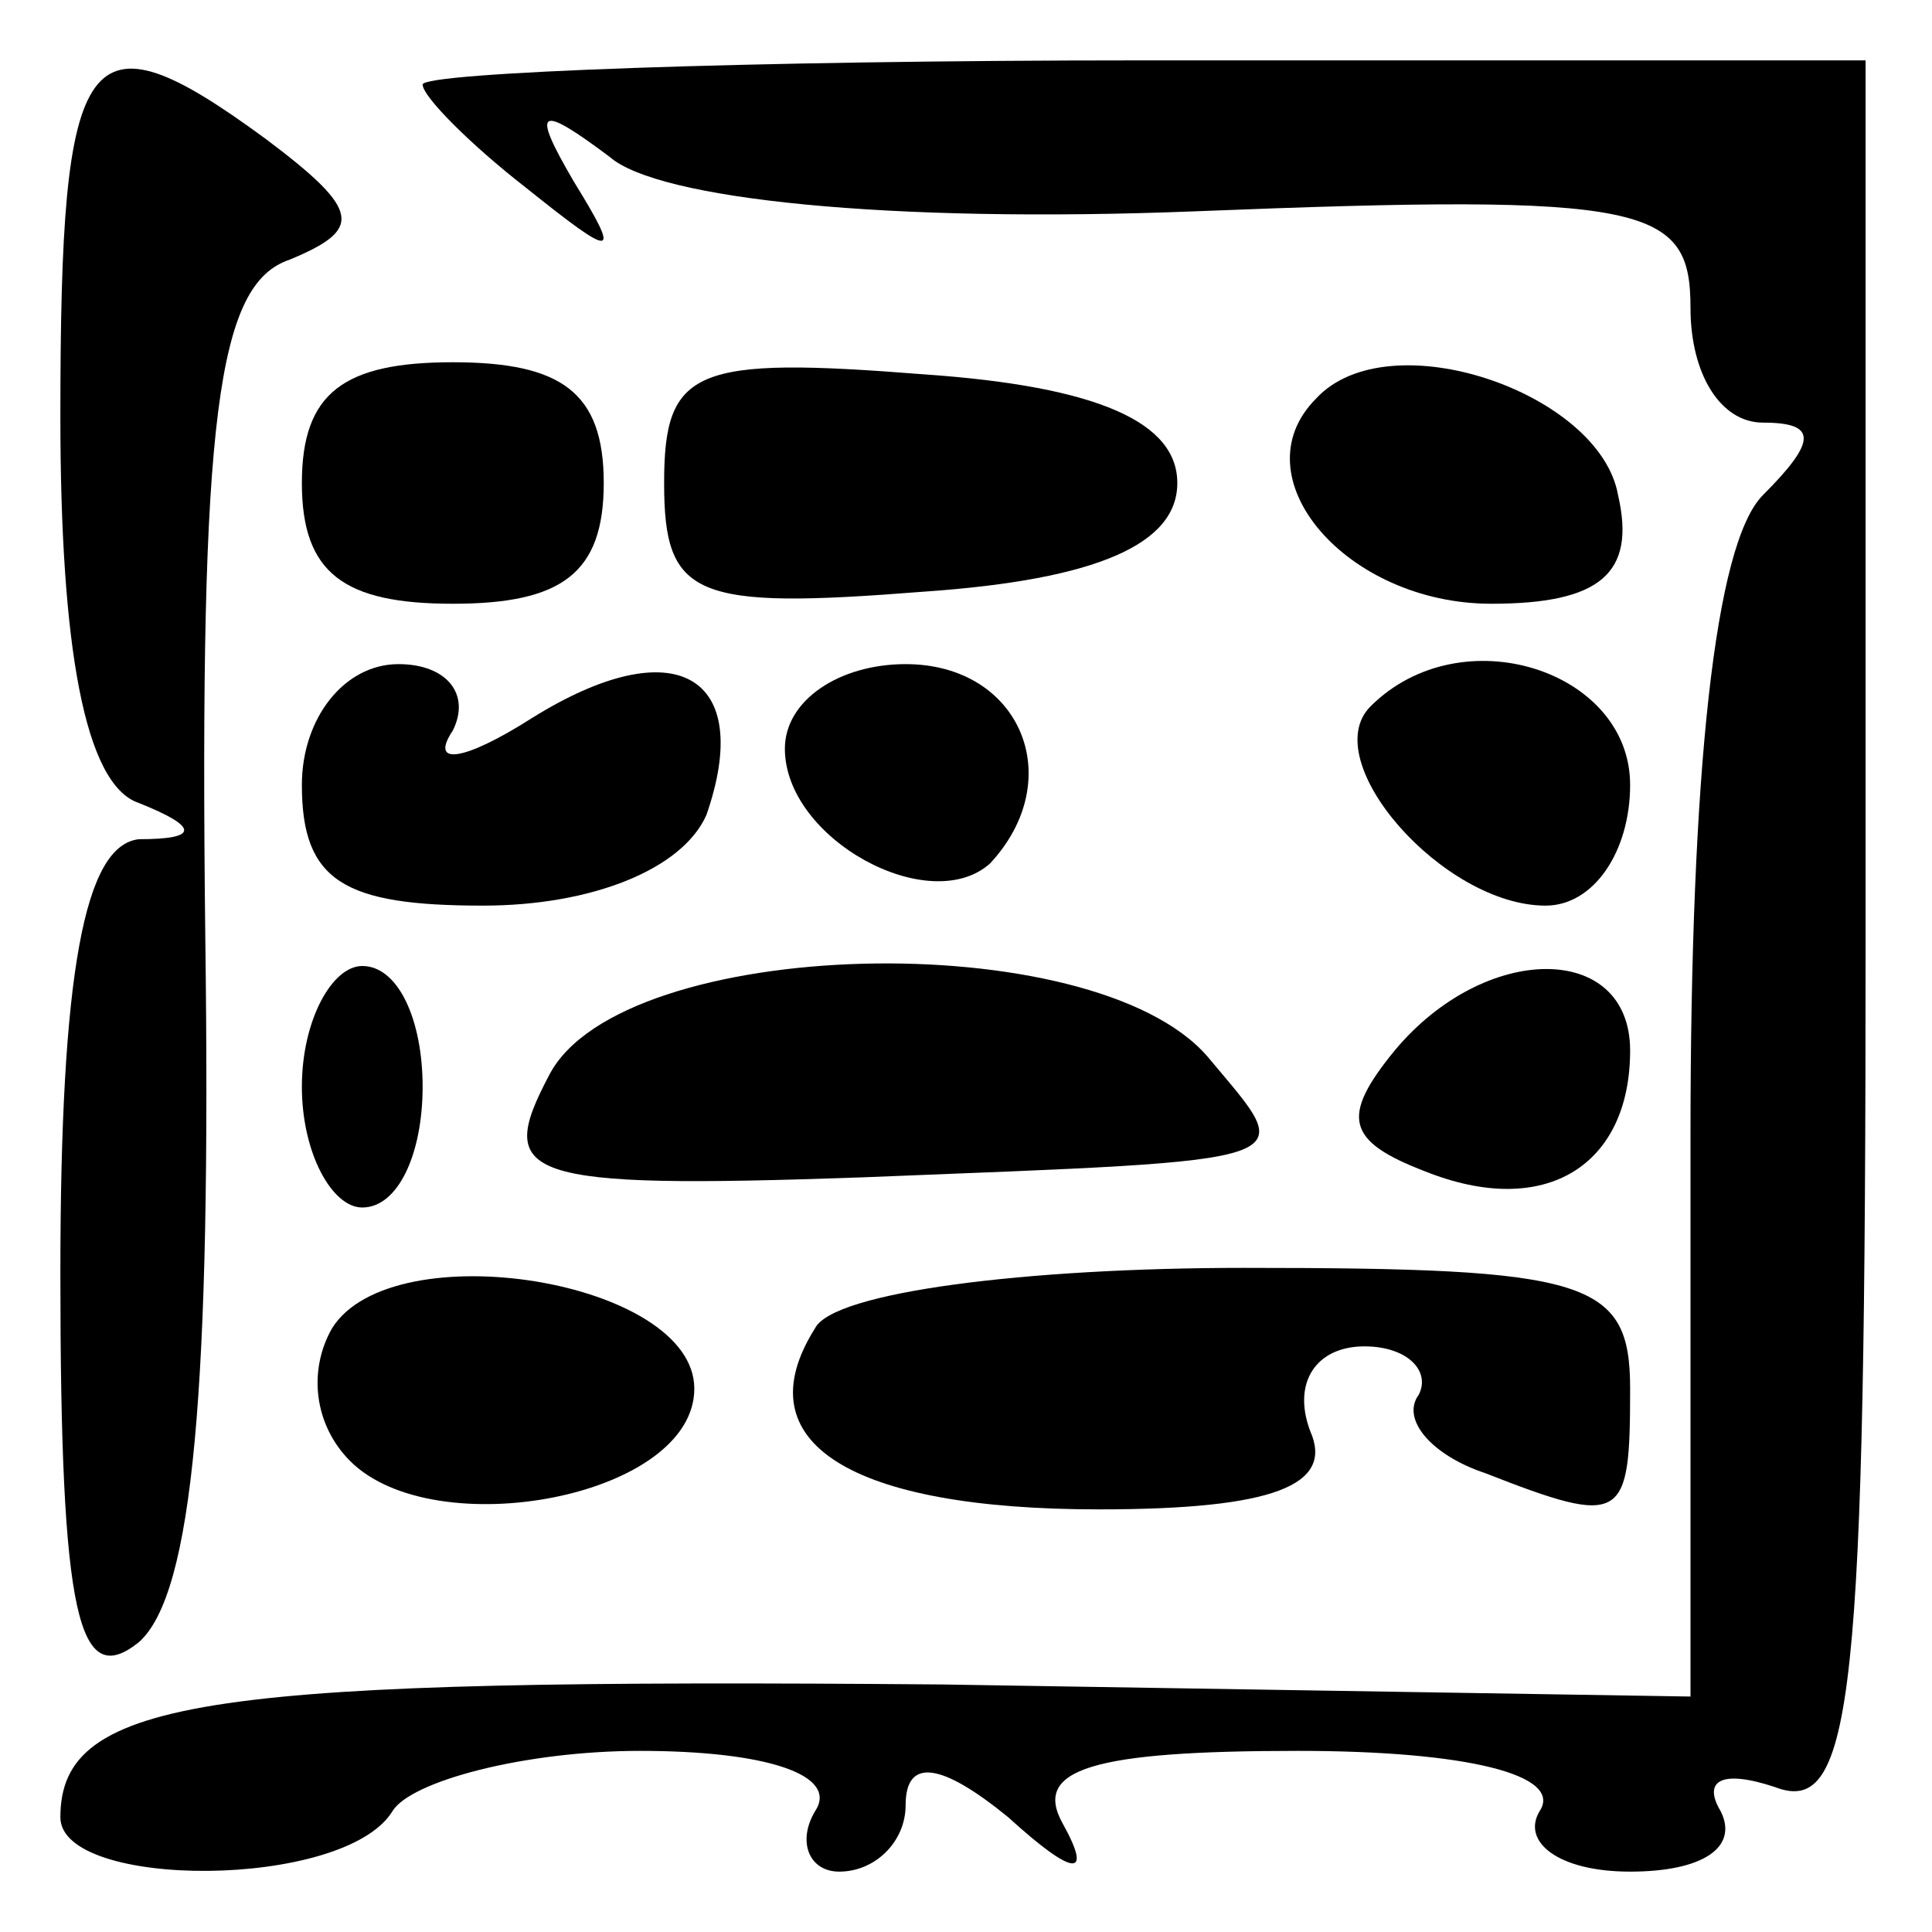<?xml version="1.0" standalone="no"?>
<!DOCTYPE svg PUBLIC "-//W3C//DTD SVG 20010904//EN"
 "http://www.w3.org/TR/2001/REC-SVG-20010904/DTD/svg10.dtd">
<svg version="1.0" xmlns="http://www.w3.org/2000/svg"
 width="32pt" height="32pt" viewBox="0 0 32 32"
 preserveAspectRatio="xMidYMid meet">
<g transform="translate(0,32) scale(0.1,-0.1)"
fill="#000000" stroke="none">
<path fill="#000000" stroke="none" d="M10 251 c0 -38 4 -61 13 -64 10 -4 10
-6 0 -6 -9 -1 -13 -22 -13 -72 0 -57 3 -69 13 -61 9 8 12 42 11 117 -1 86 2
108 14 112 12 5 12 8 -4 20 -30 22 -34 16 -34 -46z"/>
<path fill="#000000" stroke="none" d="M70 306 c0 -2 8 -10 17 -17 15 -12 16
-12 8 1 -7 12 -6 13 6 4 8 -7 46 -11 97 -9 75 3 82 1 82 -16 0 -11 5 -19 12
-19 9 0 9 -3 0 -12 -8 -8 -12 -46 -12 -106 l0 -93 -124 2 c-121 1 -146 -2
-146 -22 0 -12 47 -12 55 1 3 5 22 10 41 10 21 0 33 -4 29 -10 -3 -5 -1 -10 4
-10 6 0 11 5 11 11 0 8 6 7 17 -2 11 -10 14 -10 9 -1 -5 9 5 12 39 12 28 0 44
-4 40 -10 -3 -5 3 -10 15 -10 12 0 18 4 15 10 -3 5 0 7 9 4 13 -5 15 15 15
140 l0 146 -120 0 c-65 0 -119 -2 -119 -4z"/>
<path fill="#000000" stroke="none" d="M50 240 c0 -15 7 -20 25 -20 18 0 25 5
25 20 0 15 -7 20 -25 20 -18 0 -25 -5 -25 -20z"/>
<path fill="#000000" stroke="none" d="M110 240 c0 -19 5 -21 43 -18 29 2 42
8 42 18 0 10 -13 16 -42 18 -38 3 -43 1 -43 -18z"/>
<path fill="#000000" stroke="none" d="M218 254 c-13 -13 5 -34 29 -34 18 0
24 5 21 18 -3 17 -38 29 -50 16z"/>
<path fill="#000000" stroke="none" d="M50 190 c0 -16 7 -20 30 -20 18 0 33 6
37 15 8 23 -5 31 -29 16 -11 -7 -17 -8 -13 -2 3 6 -1 11 -9 11 -9 0 -16 -9
-16 -20z"/>
<path fill="#000000" stroke="none" d="M130 196 c0 -15 24 -28 34 -19 13 14 5
33 -14 33 -11 0 -20 -6 -20 -14z"/>
<path fill="#000000" stroke="none" d="M227 203 c-9 -9 12 -33 29 -33 8 0 14
9 14 20 0 19 -28 28 -43 13z"/>
<path fill="#000000" stroke="none" d="M50 140 c0 -11 5 -20 10 -20 6 0 10 9
10 20 0 11 -4 20 -10 20 -5 0 -10 -9 -10 -20z"/>
<path fill="#000000" stroke="none" d="M91 142 c-9 -17 -5 -19 52 -17 75 3 72
2 57 20 -19 22 -97 20 -109 -3z"/>
<path fill="#000000" stroke="none" d="M231 146 c-9 -11 -8 -15 5 -20 20 -8
34 1 34 20 0 18 -24 18 -39 0z"/>
<path fill="#000000" stroke="none" d="M55 100 c-4 -7 -3 -16 3 -22 14 -14 57
-6 57 12 0 18 -50 26 -60 10z"/>
<path fill="#000000" stroke="none" d="M135 100 c-12 -19 6 -30 47 -30 29 0
39 4 35 13 -3 8 1 14 9 14 7 0 11 -4 9 -8 -3 -4 2 -10 11 -13 23 -9 24 -8 24
14 0 18 -7 20 -64 20 -36 0 -68 -4 -71 -10z"/>
</g>
</svg>
